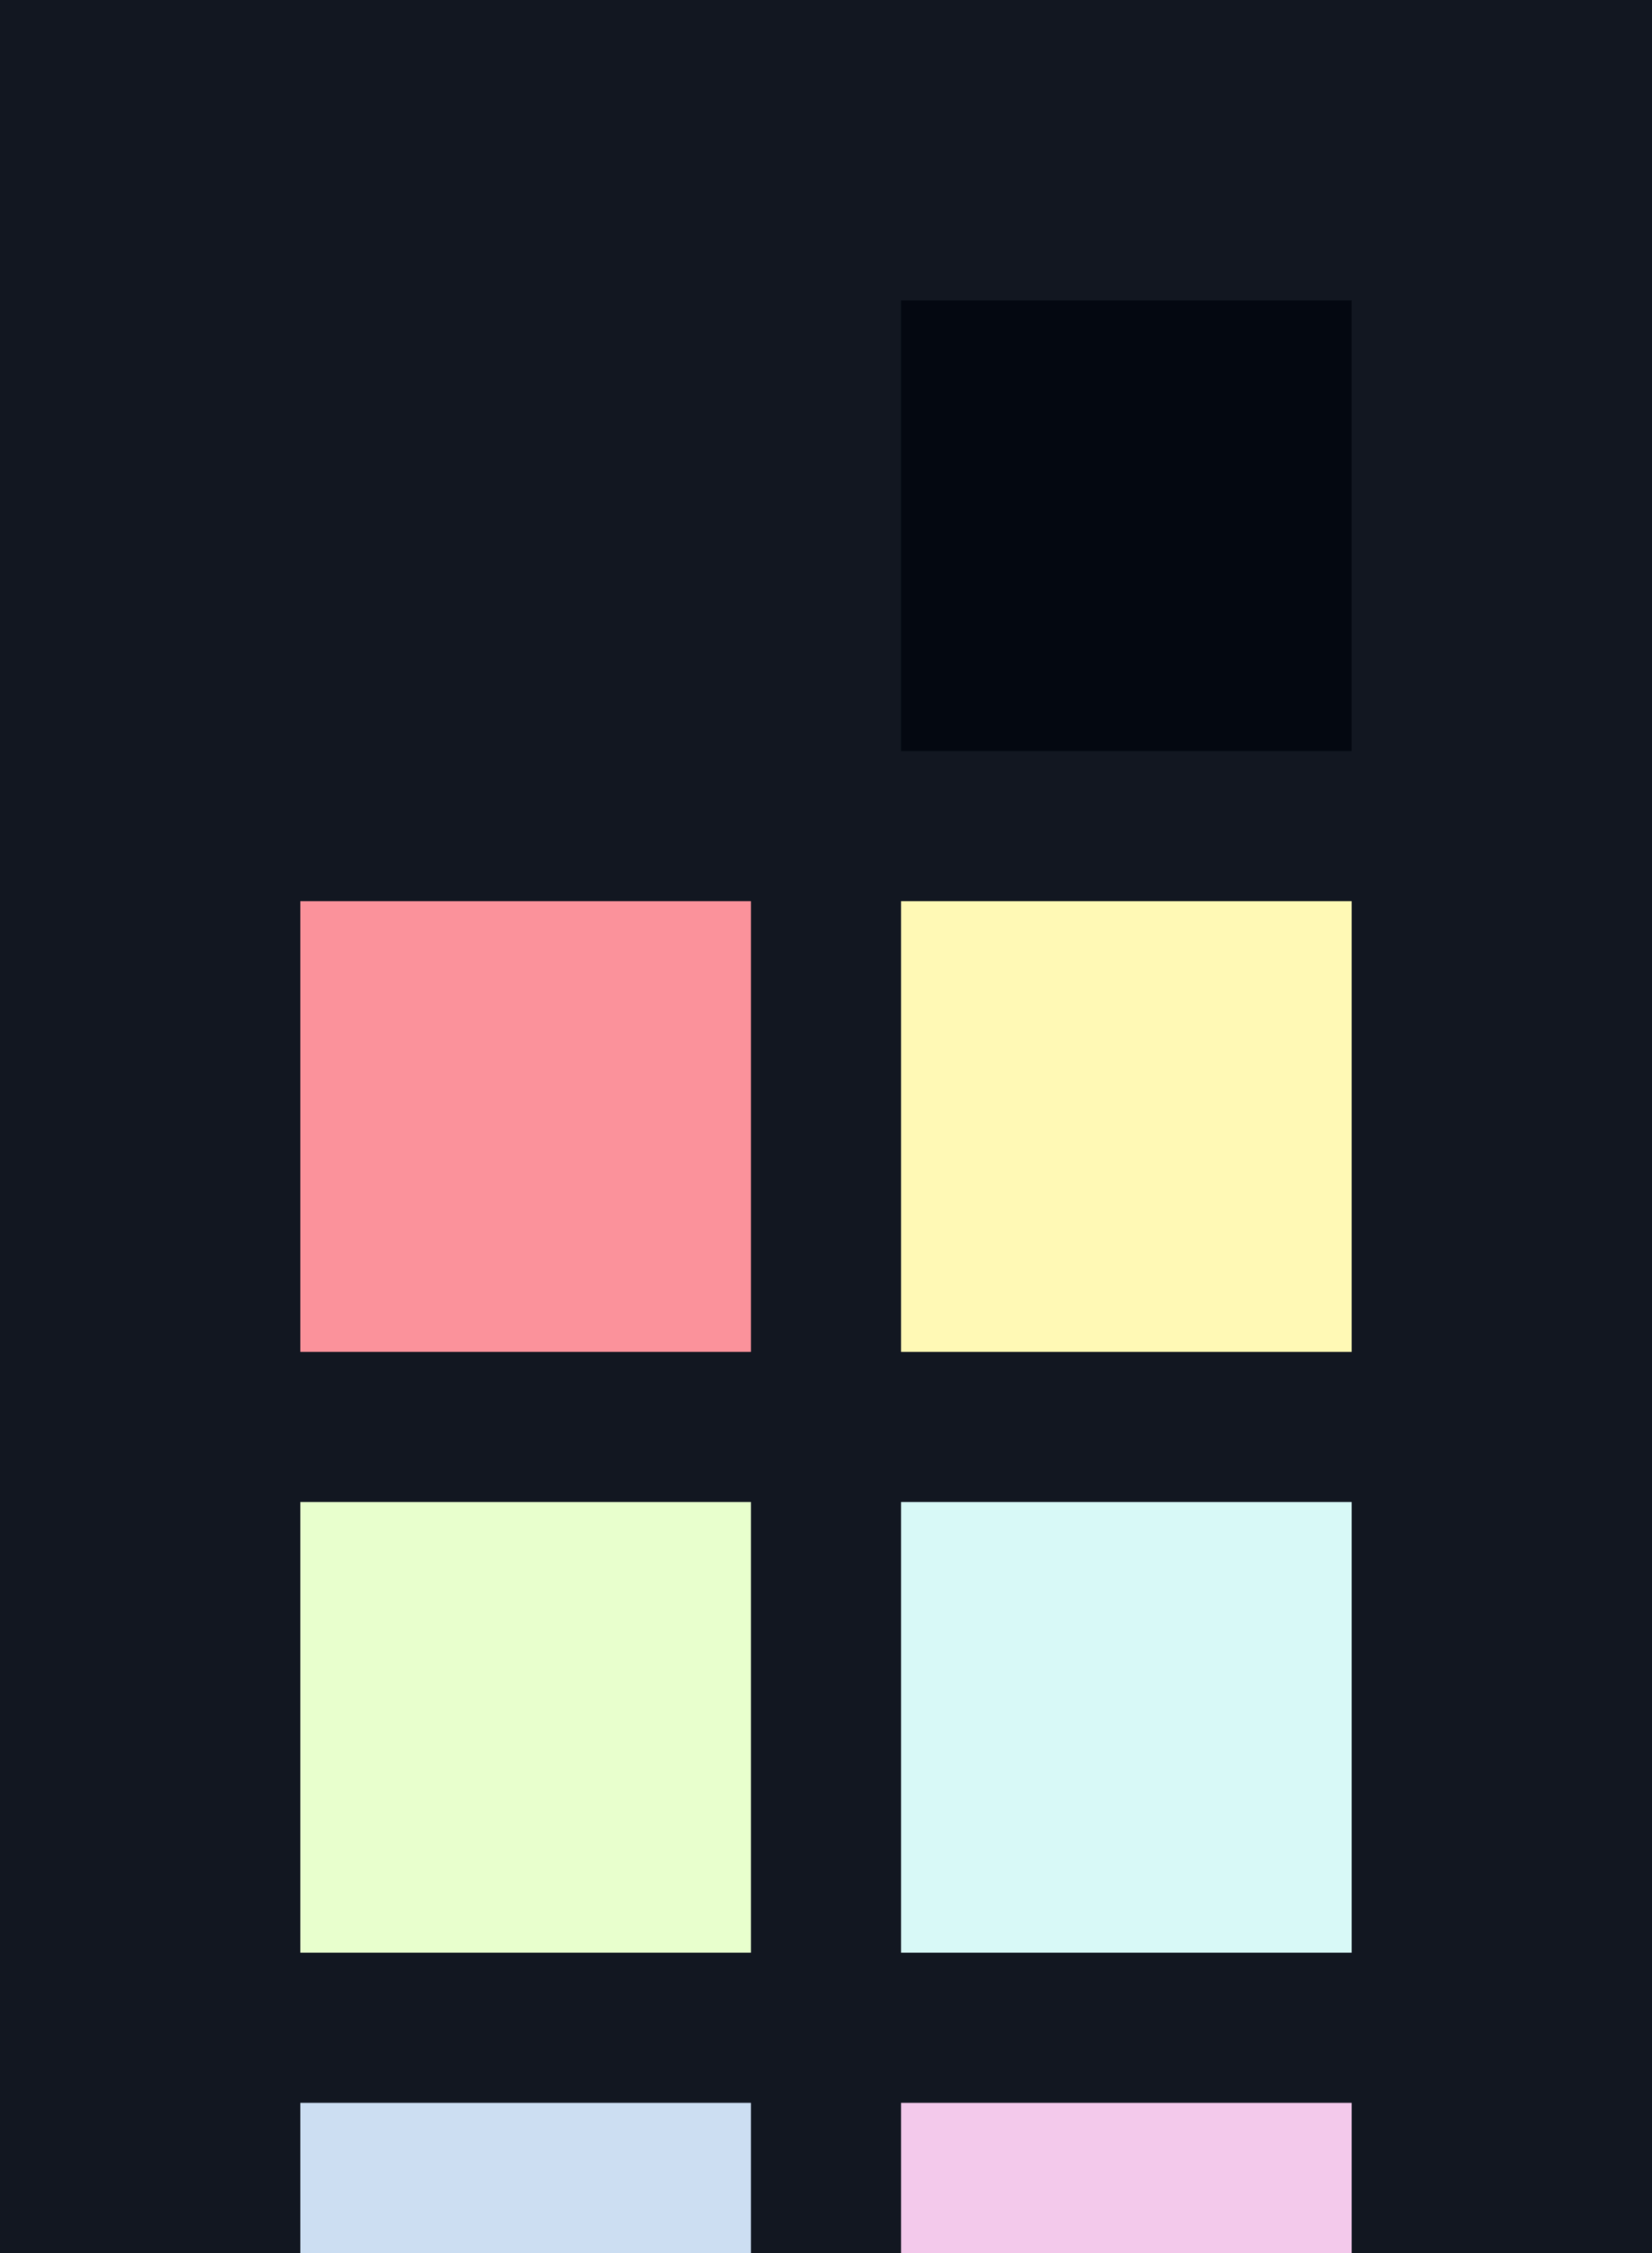 <?xml version="1.0" encoding="UTF-8" ?>
<svg width="165" height="225" xmlns="http://www.w3.org/2000/svg">
<rect x="0" y="0" width="165" height="225" style="fill:#121721" />
<rect x="30" y="30" width="45" height="45" style="fill:#121721" />
<rect x="90" y="30" width="45" height="45" style="fill:#040811" />
<rect x="30" y="90" width="45" height="45" style="fill:#fb929b" />
<rect x="90" y="90" width="45" height="45" style="fill:#fff9b5" />
<rect x="30" y="150" width="45" height="45" style="fill:#e8ffcd" />
<rect x="90" y="150" width="45" height="45" style="fill:#d8f9f7" />
<rect x="30" y="210" width="45" height="45" style="fill:#ccdef2" />
<rect x="90" y="210" width="45" height="45" style="fill:#f3c9eb" />
</svg>